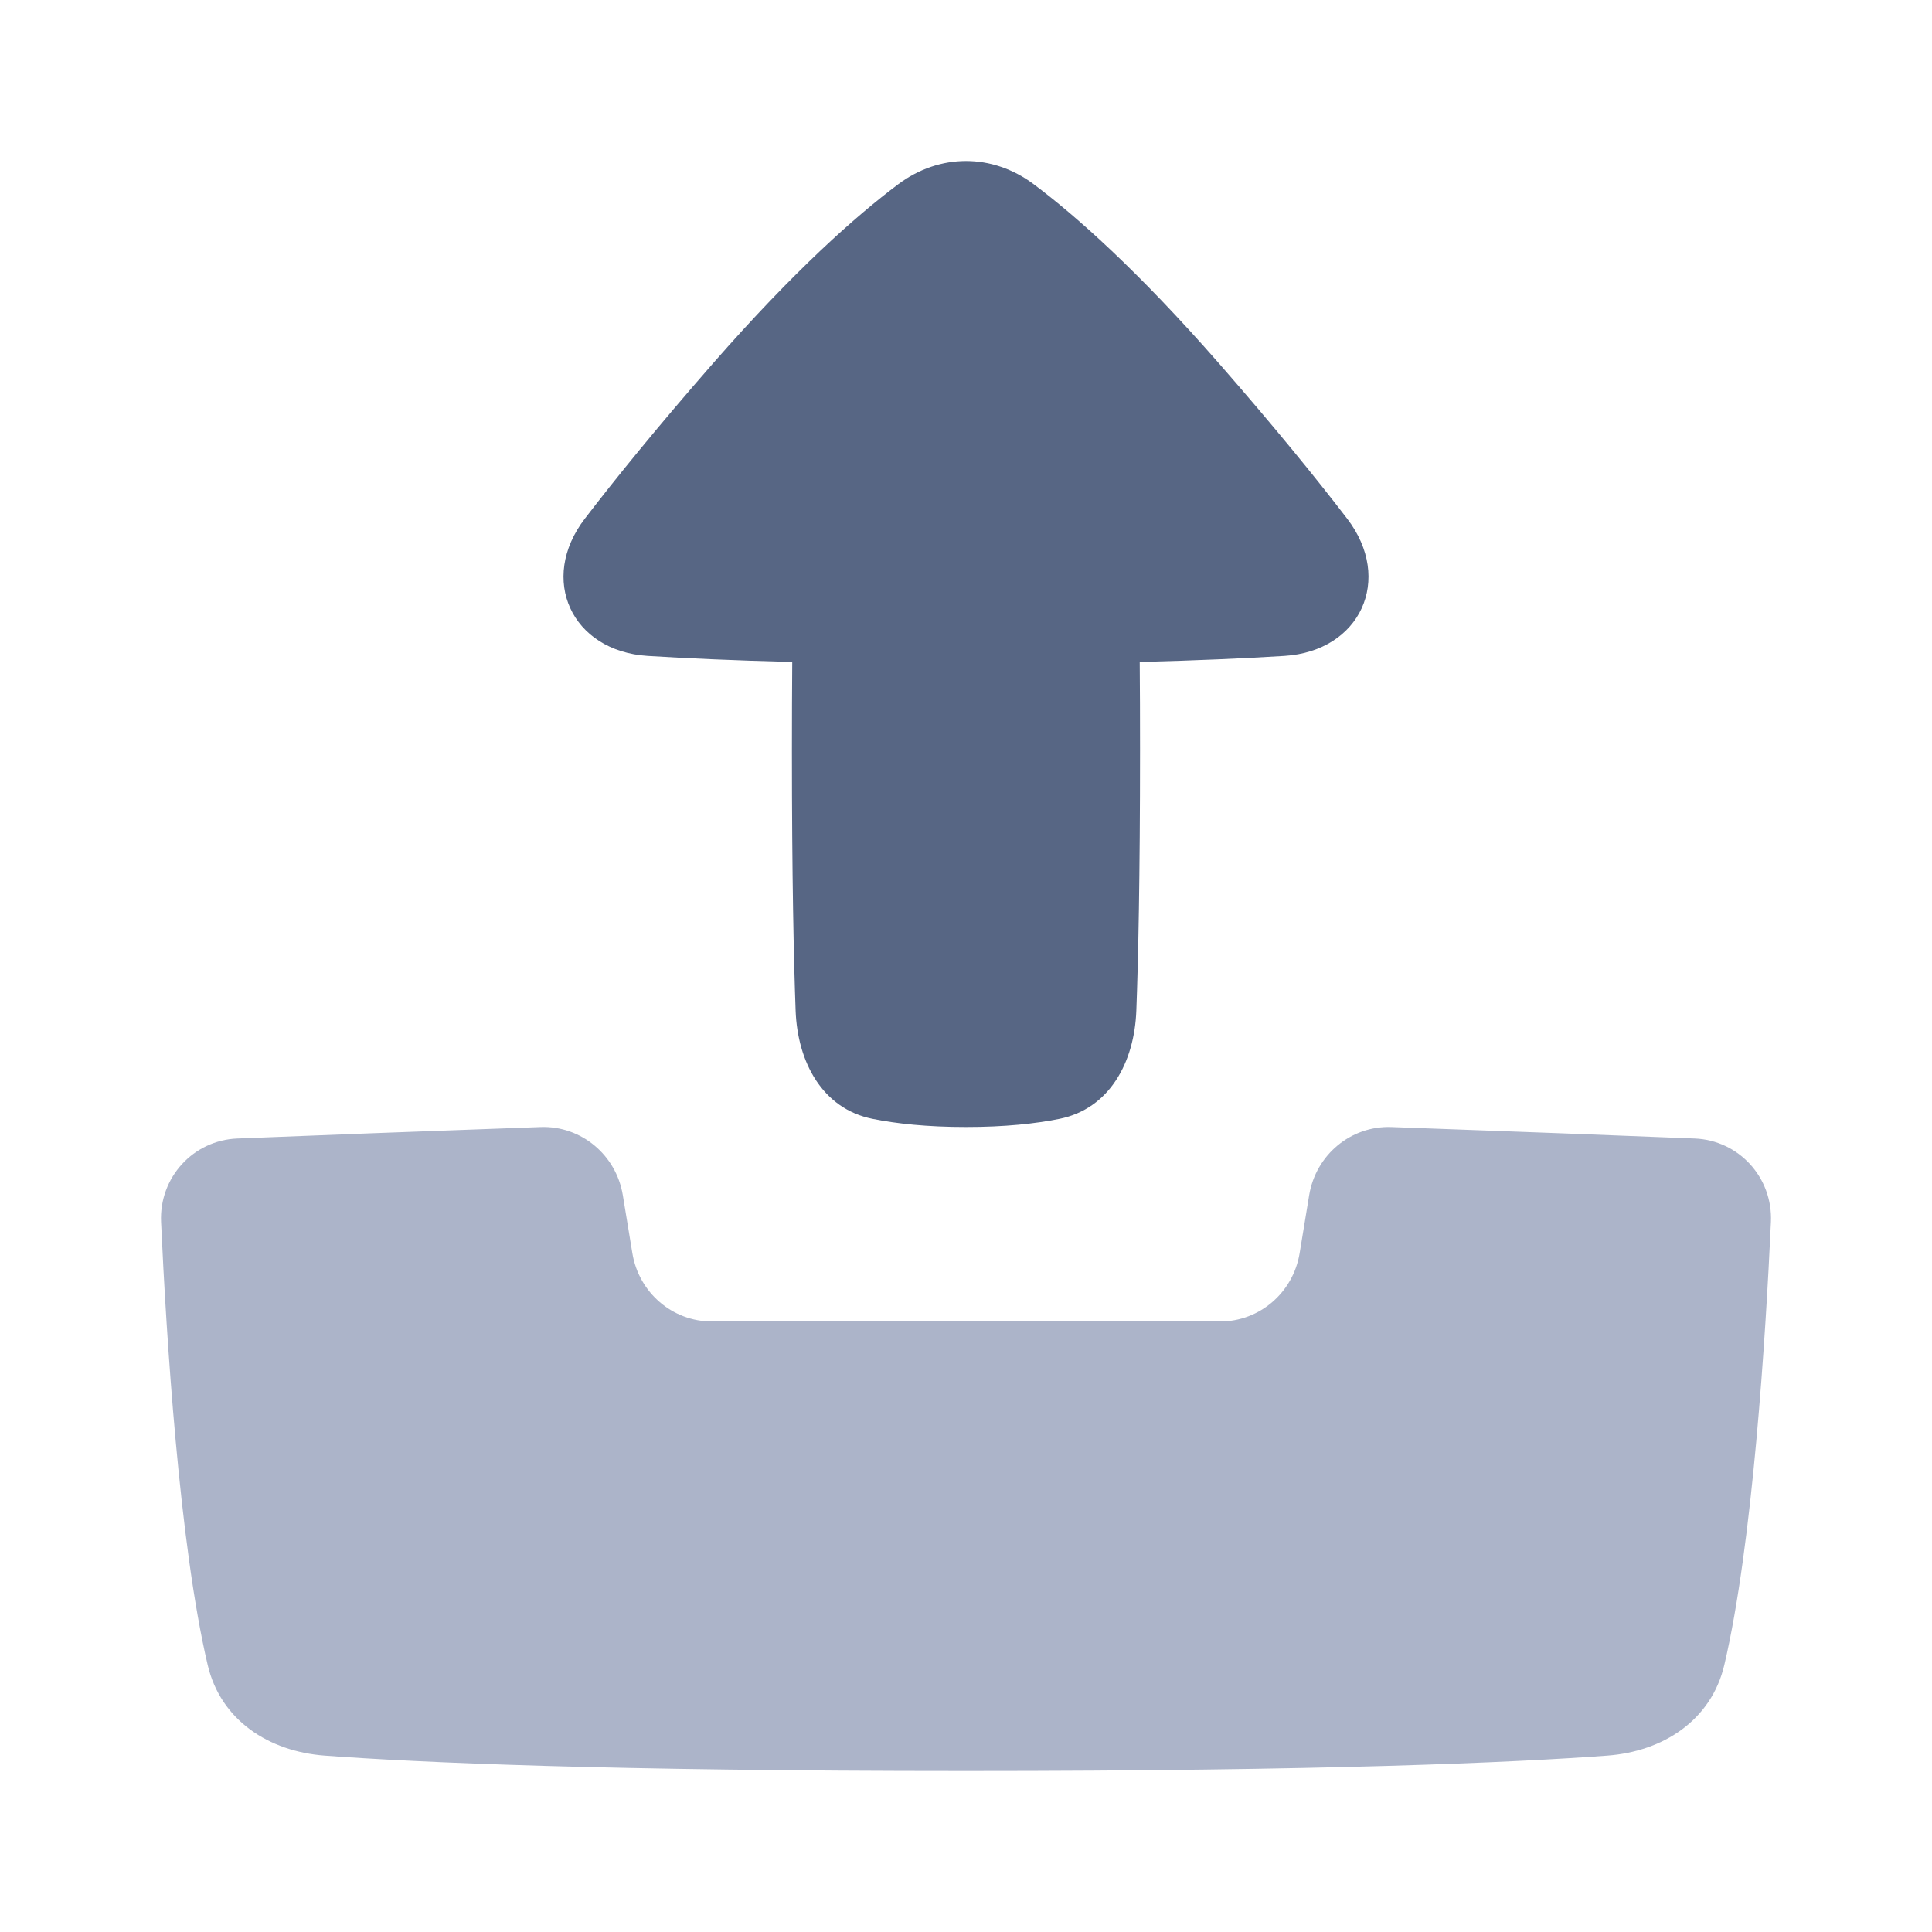 <!-- Copyright © Ewsgit 2022. -->
<!-- Licensed under the MIT License - https://ewsgit.github.io/devdash/copyright -->

<svg width="48" height="48" viewBox="0 0 48 48" fill="none" xmlns="http://www.w3.org/2000/svg">
<path d="M15.474 29.695C15.309 28.691 14.436 27.966 13.432 28.001C10.561 28.103 7.715 28.213 5.896 28.286C4.802 28.329 3.951 29.254 4.002 30.363C4.132 33.195 4.454 38.366 5.16 41.366C5.483 42.741 6.679 43.515 8.07 43.618C10.406 43.791 15.073 44 24 44C32.927 44 37.594 43.791 39.93 43.618C41.321 43.515 42.517 42.741 42.84 41.366C43.546 38.366 43.868 33.195 43.998 30.363C44.049 29.254 43.198 28.329 42.104 28.286C40.285 28.213 37.439 28.103 34.568 28.001C33.564 27.966 32.691 28.691 32.526 29.695L32.289 31.136C32.128 32.115 31.293 32.832 30.314 32.832H17.686C16.707 32.832 15.872 32.115 15.711 31.136L15.474 29.695Z" fill="#ACB4C9"/>
<path d="M28.316 16.446C29.776 16.409 30.958 16.355 31.91 16.296C33.802 16.177 34.622 14.389 33.47 12.886C32.698 11.88 31.662 10.604 30.29 9.034C28.267 6.721 26.732 5.364 25.685 4.579C24.656 3.807 23.344 3.807 22.314 4.579C21.267 5.364 19.732 6.721 17.709 9.034C16.337 10.604 15.302 11.879 14.53 12.886C13.377 14.388 14.198 16.177 16.091 16.296C17.042 16.355 18.224 16.409 19.683 16.446C19.678 17.113 19.675 17.846 19.675 18.653C19.675 21.788 19.72 23.826 19.767 25.109C19.814 26.383 20.428 27.547 21.681 27.798C22.268 27.916 23.027 28 24 28C24.972 28 25.732 27.916 26.319 27.798C27.571 27.547 28.185 26.383 28.232 25.109C28.28 23.826 28.324 21.788 28.324 18.653C28.324 17.846 28.322 17.113 28.316 16.446Z" fill="#576684"/>
</svg>